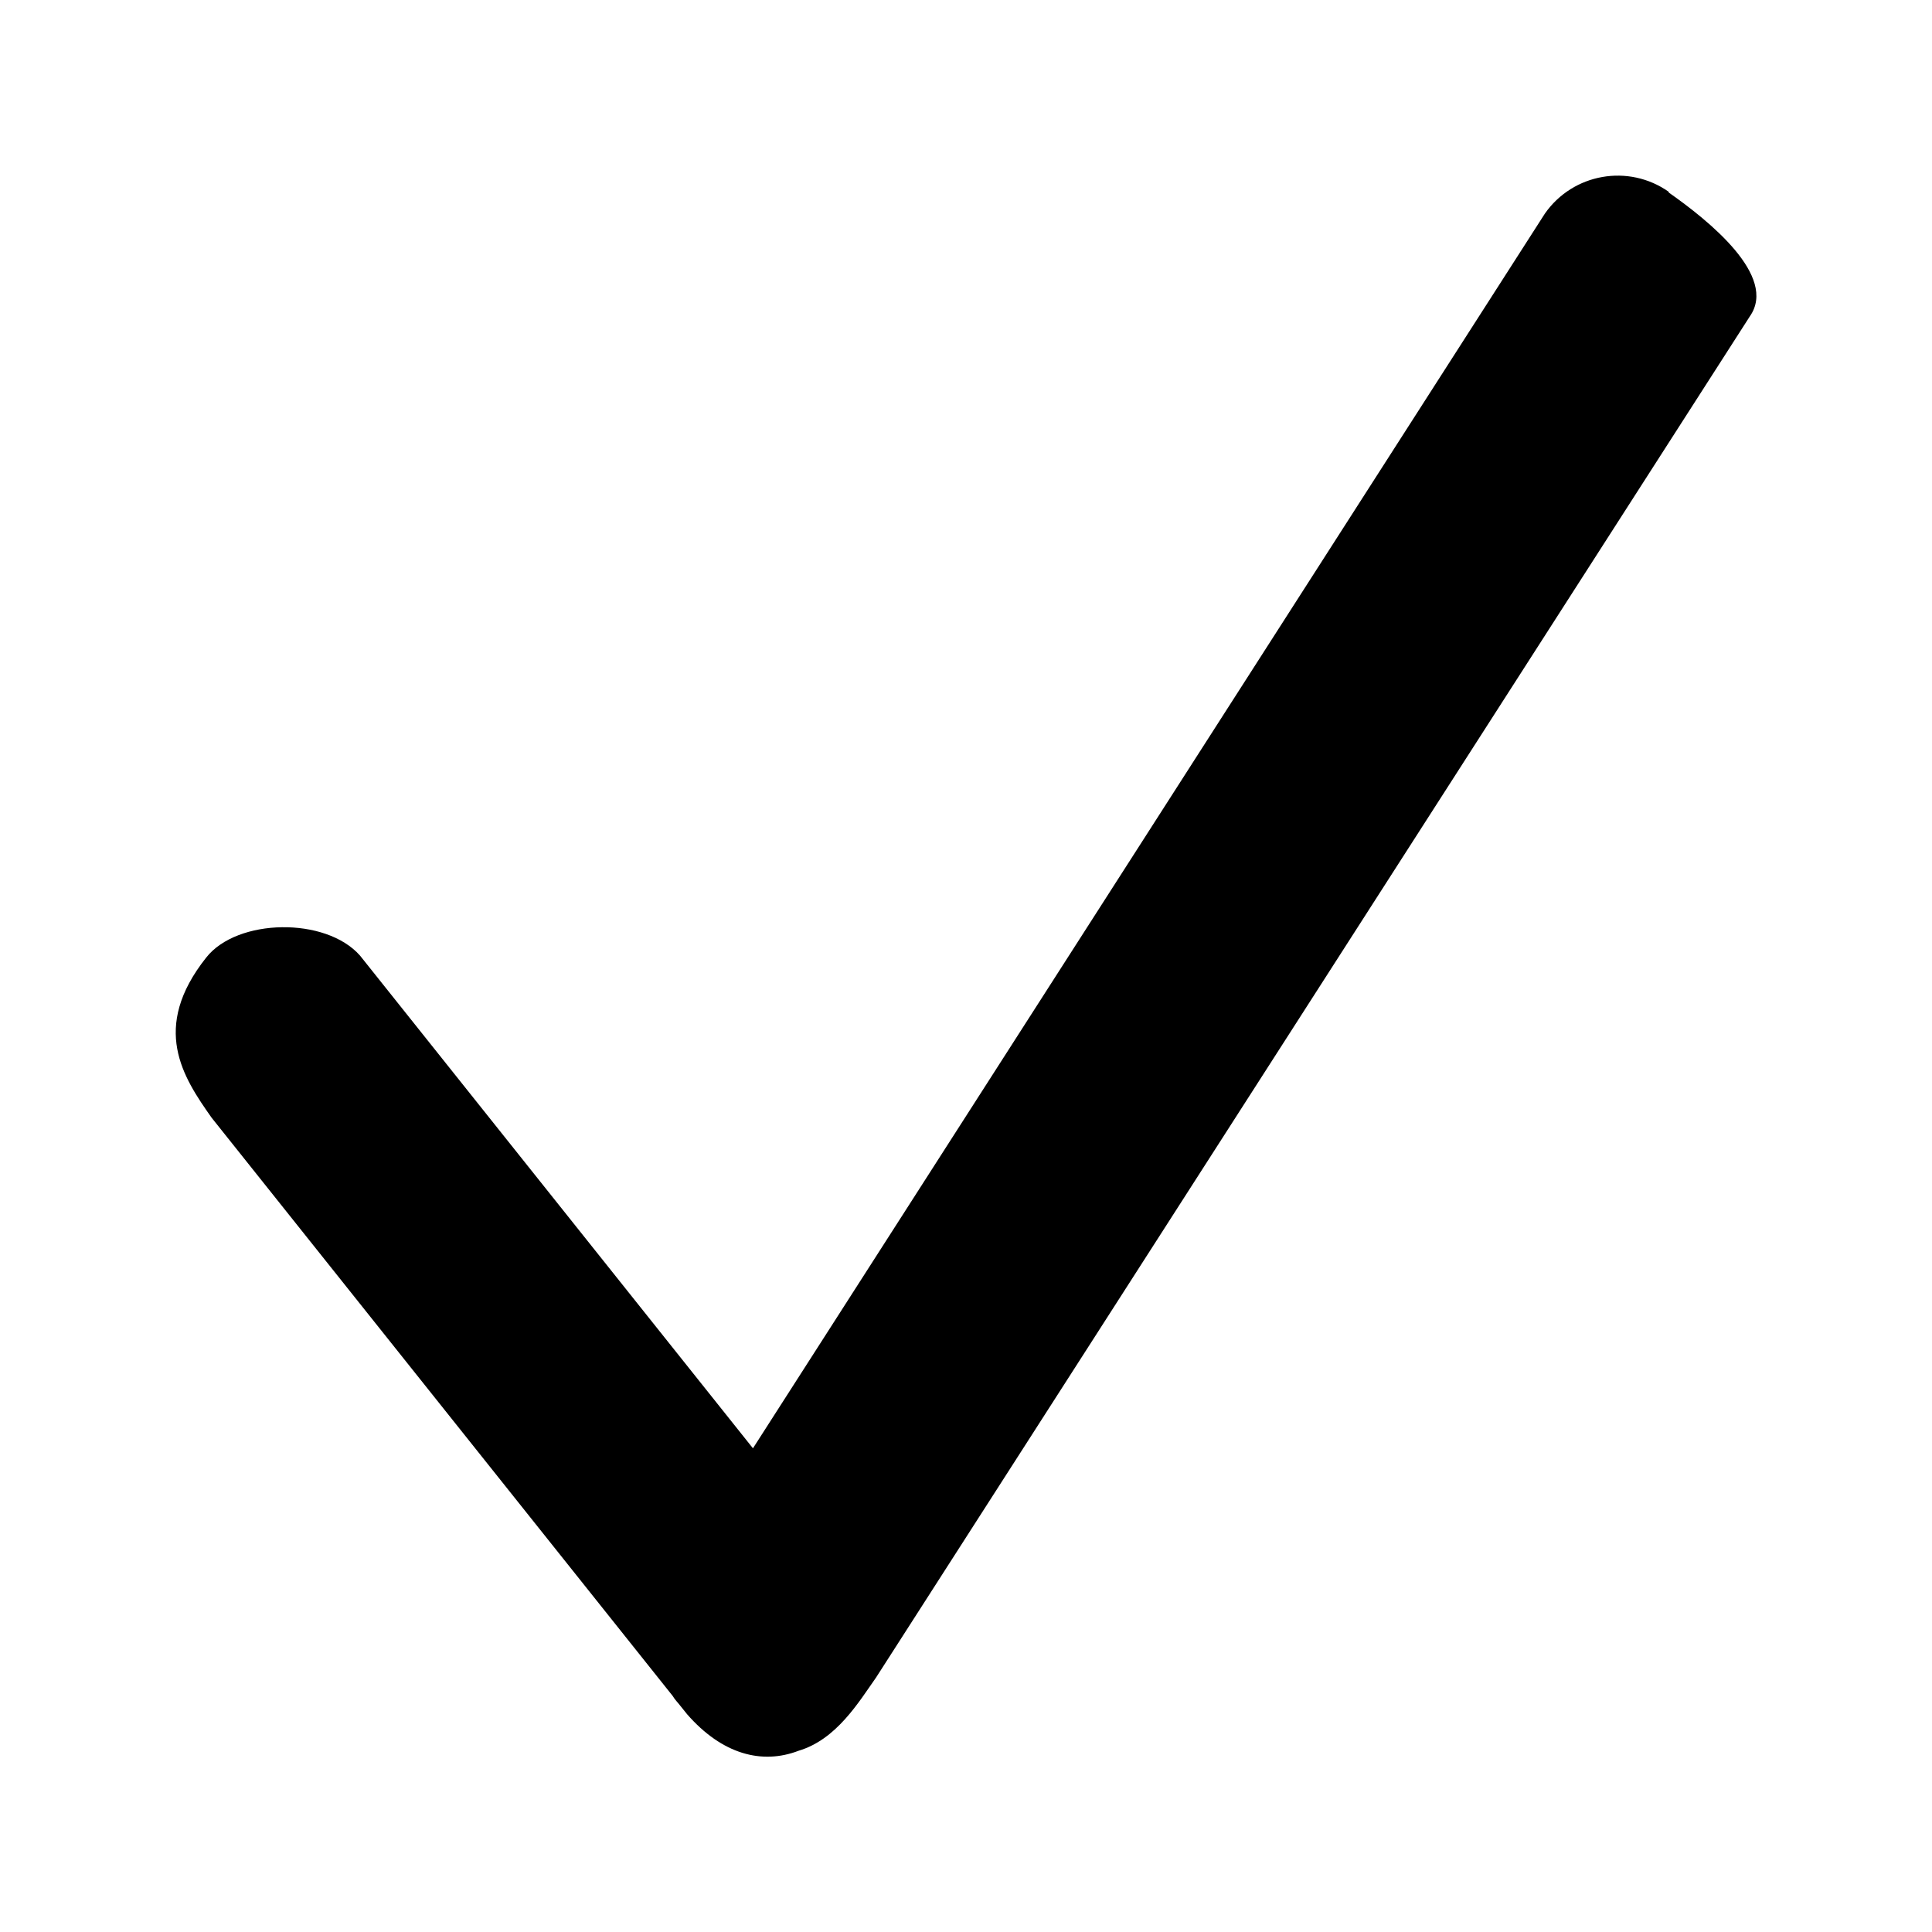 <svg xmlns="http://www.w3.org/2000/svg" viewBox="0 0 11 11" enable-background="new 0 0 11 11"><path fill-rule="evenodd" d="m9.501 1.092c-.229-.161-.545-.105-.705.124l-4.509 7.03-2.237-2.805c-.195-.222-.7-.213-.876.011-.318.401-.132.681.031.912l2.625 3.292c.012.021.03.038.045.058l.037.046c.2.229.427.288.635.208.215-.064.341-.275.441-.417l4.975-7.75c.16-.229-.234-.545-.462-.705"/></svg>